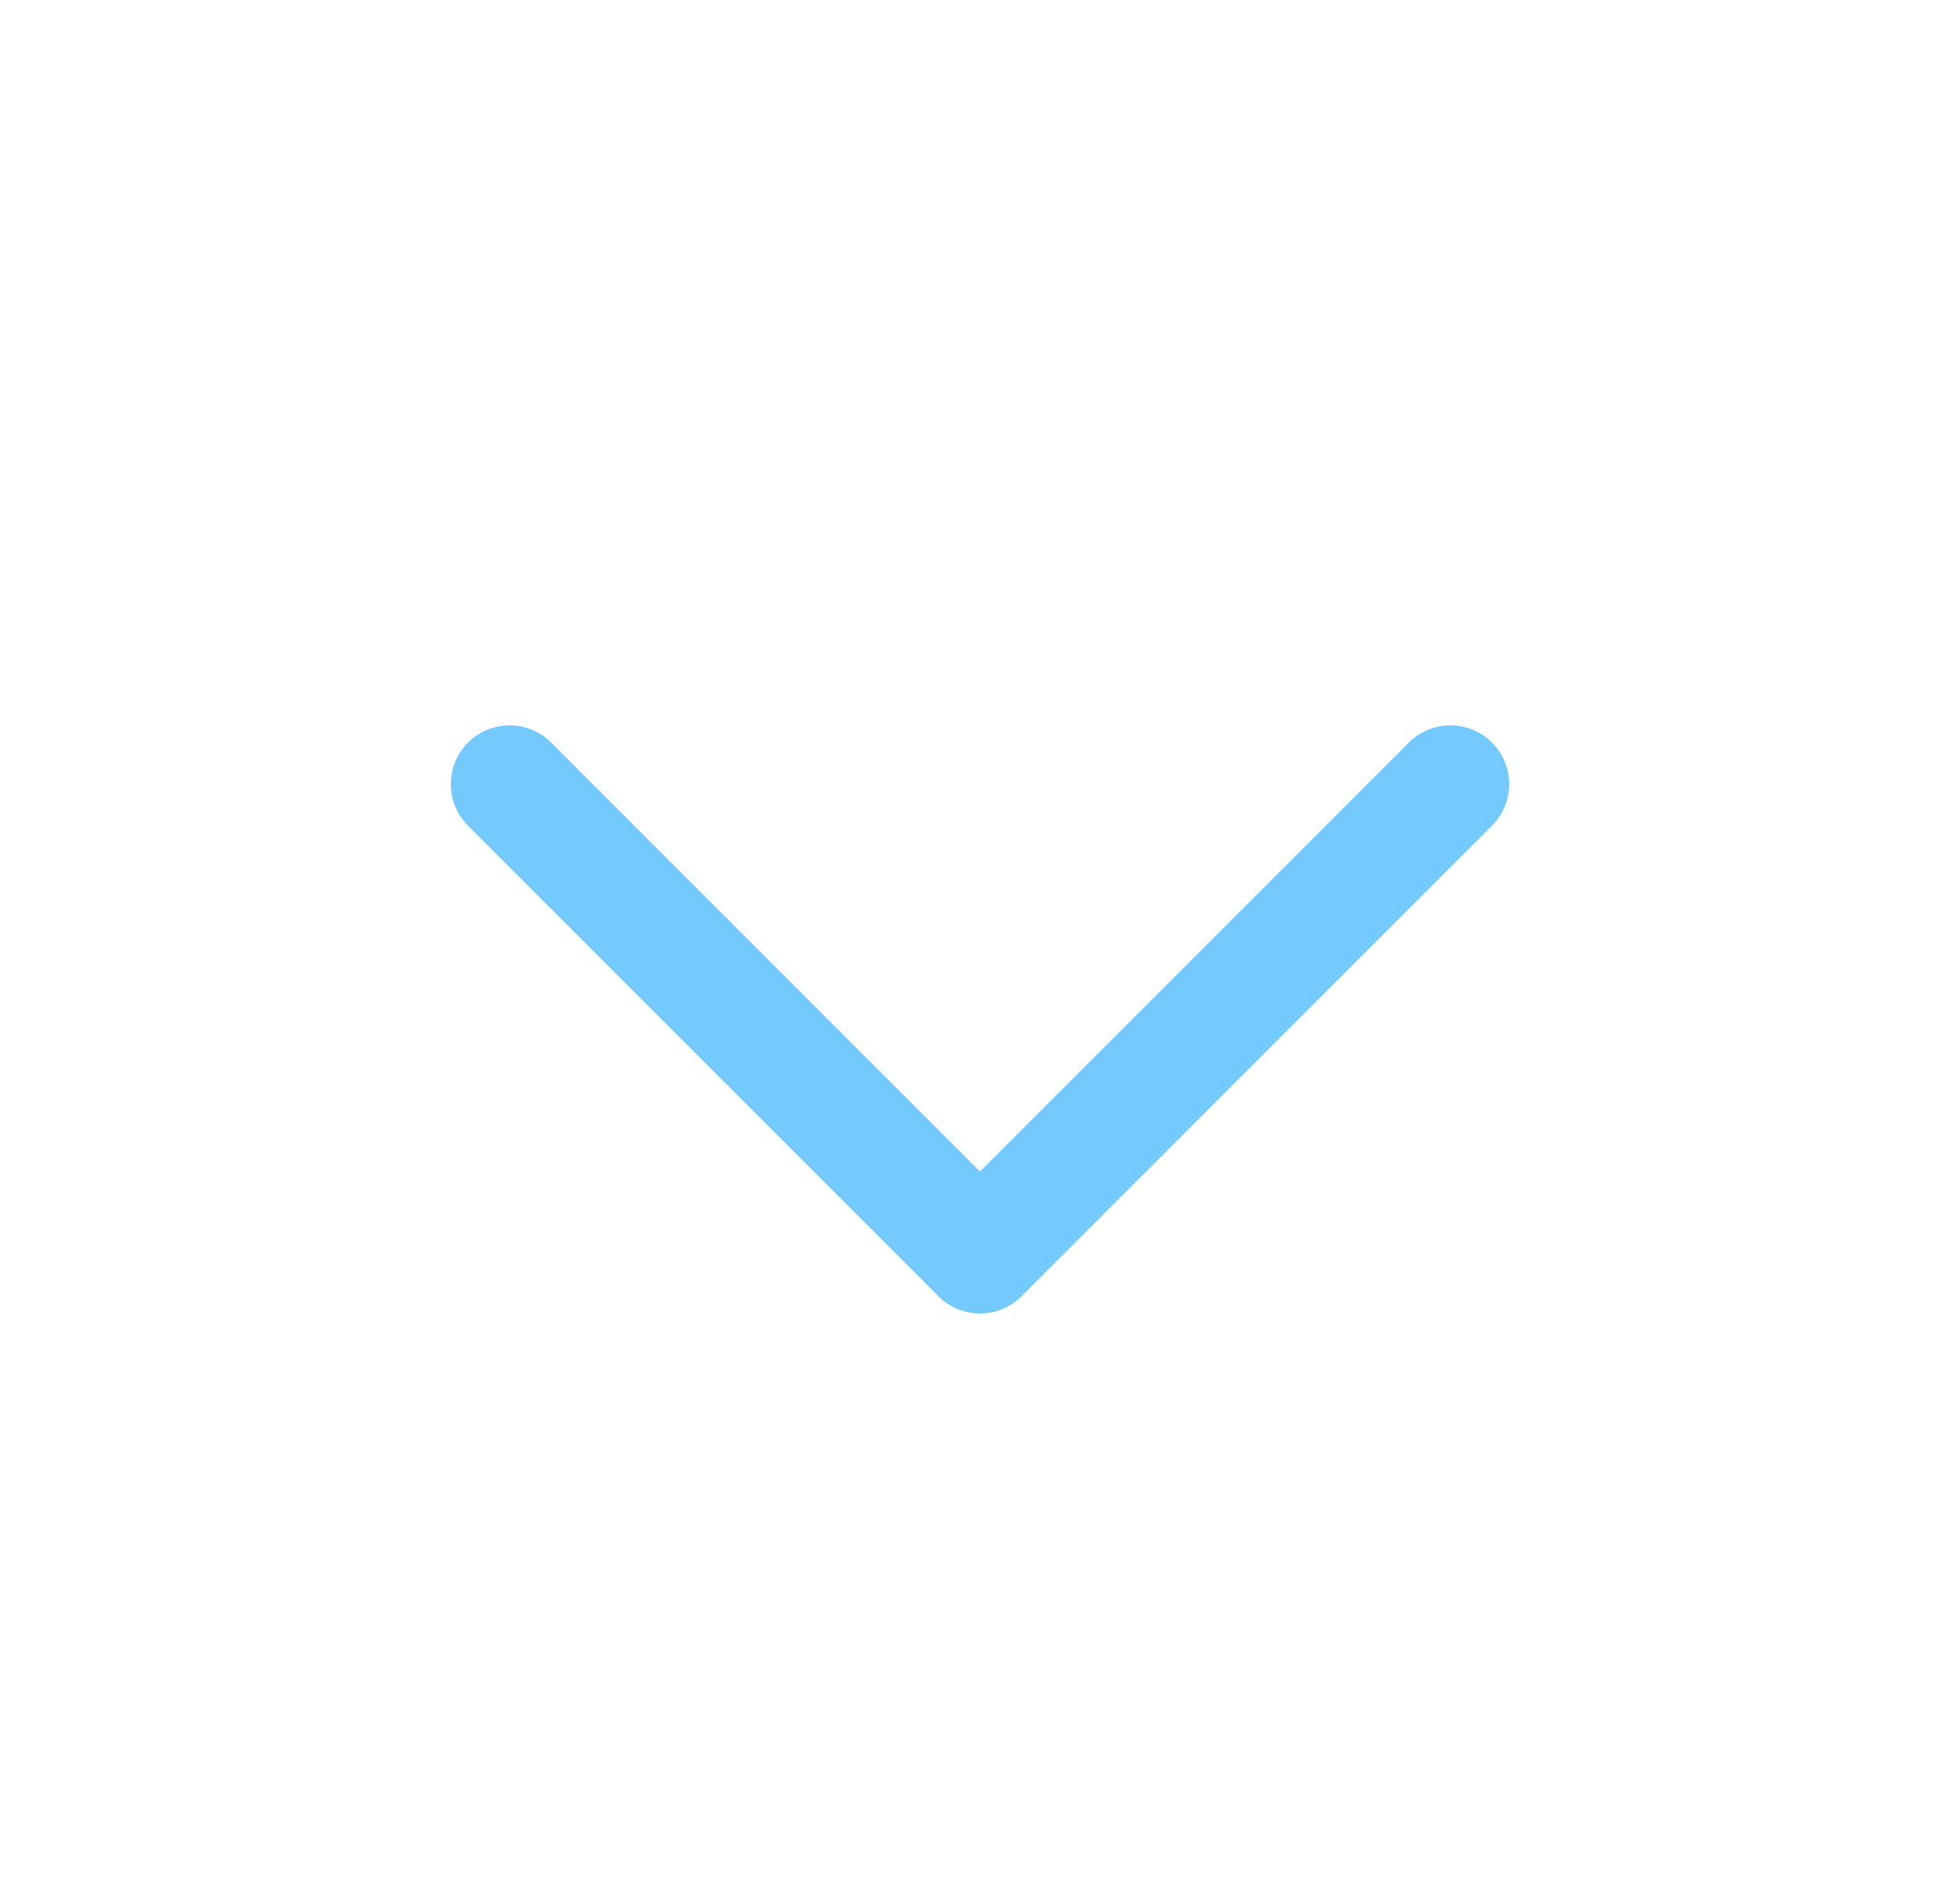 <svg width="25" height="24" viewBox="0 0 25 24" fill="none" xmlns="http://www.w3.org/2000/svg">
<path d="M6.5 10L12.5 16L18.5 10" stroke="#74CAFF" stroke-width="1.5" stroke-linecap="round" stroke-linejoin="round"/>
</svg>
